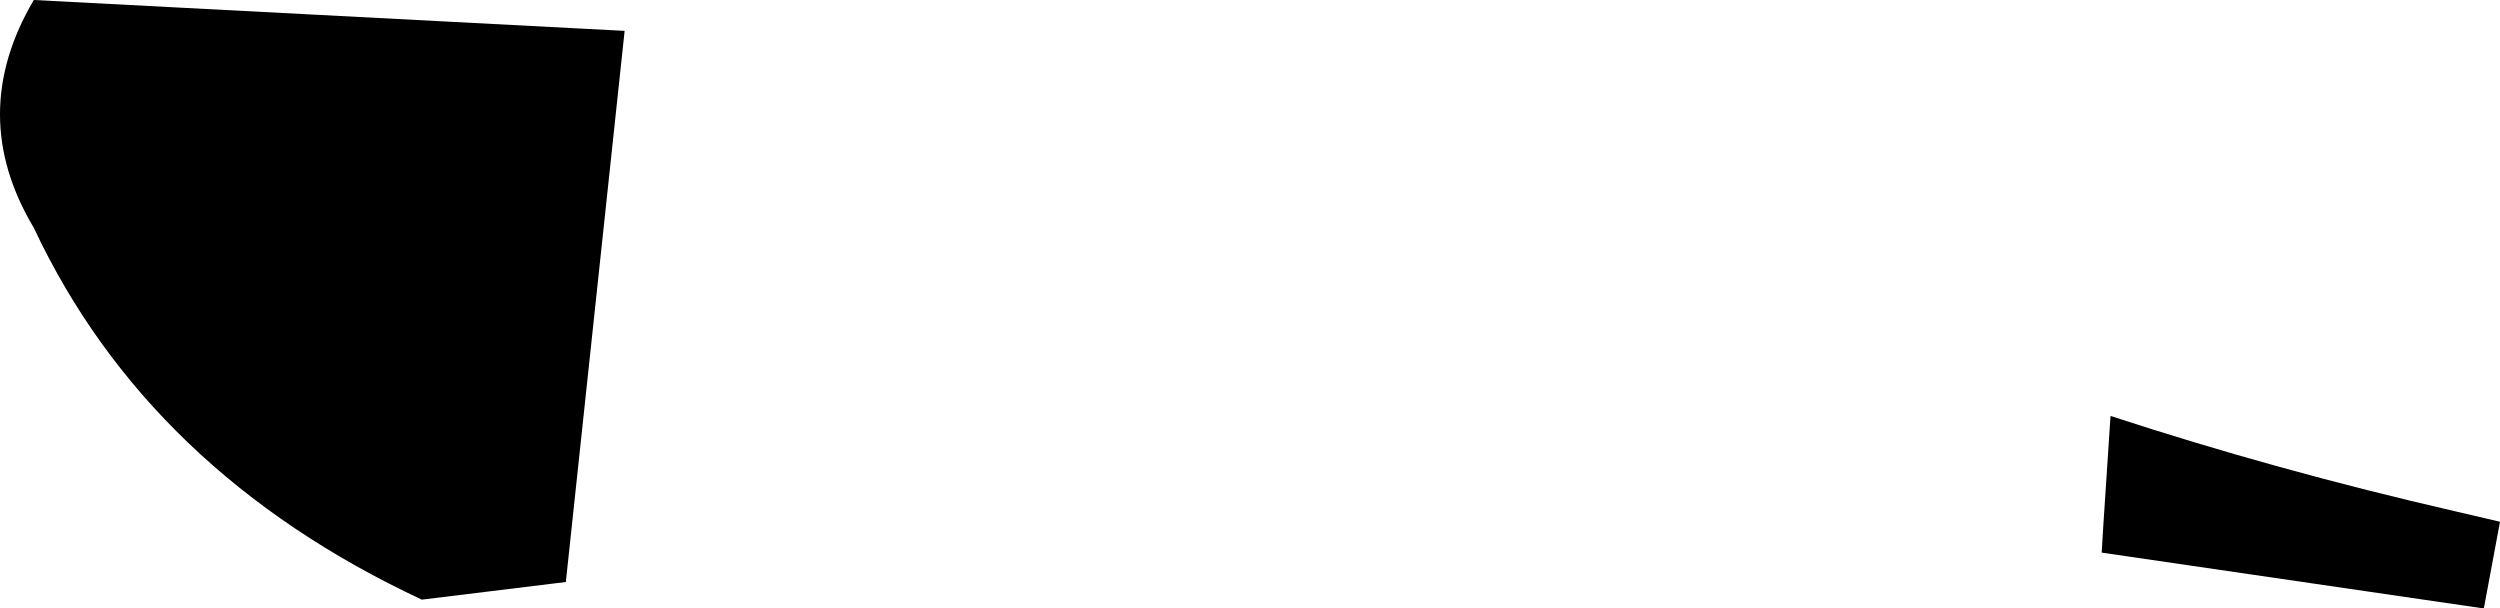 <?xml version="1.0" encoding="UTF-8" standalone="no"?>
<svg xmlns:xlink="http://www.w3.org/1999/xlink" height="20.7px" width="85.05px" xmlns="http://www.w3.org/2000/svg">
  <g transform="matrix(1.0, 0.0, 0.0, 1.0, -95.1, -315.75)">
    <path d="M116.35 316.8 L114.35 335.55 109.45 336.15 Q100.15 331.8 96.25 323.5 93.95 319.65 96.25 315.75 L116.35 316.8 M178.65 333.15 L180.15 333.5 179.6 336.45 166.6 334.55 166.65 333.7 166.9 329.9 Q172.55 331.75 178.65 333.15" fill="#000000" fill-rule="evenodd" stroke="none"/>
  </g>
</svg>
